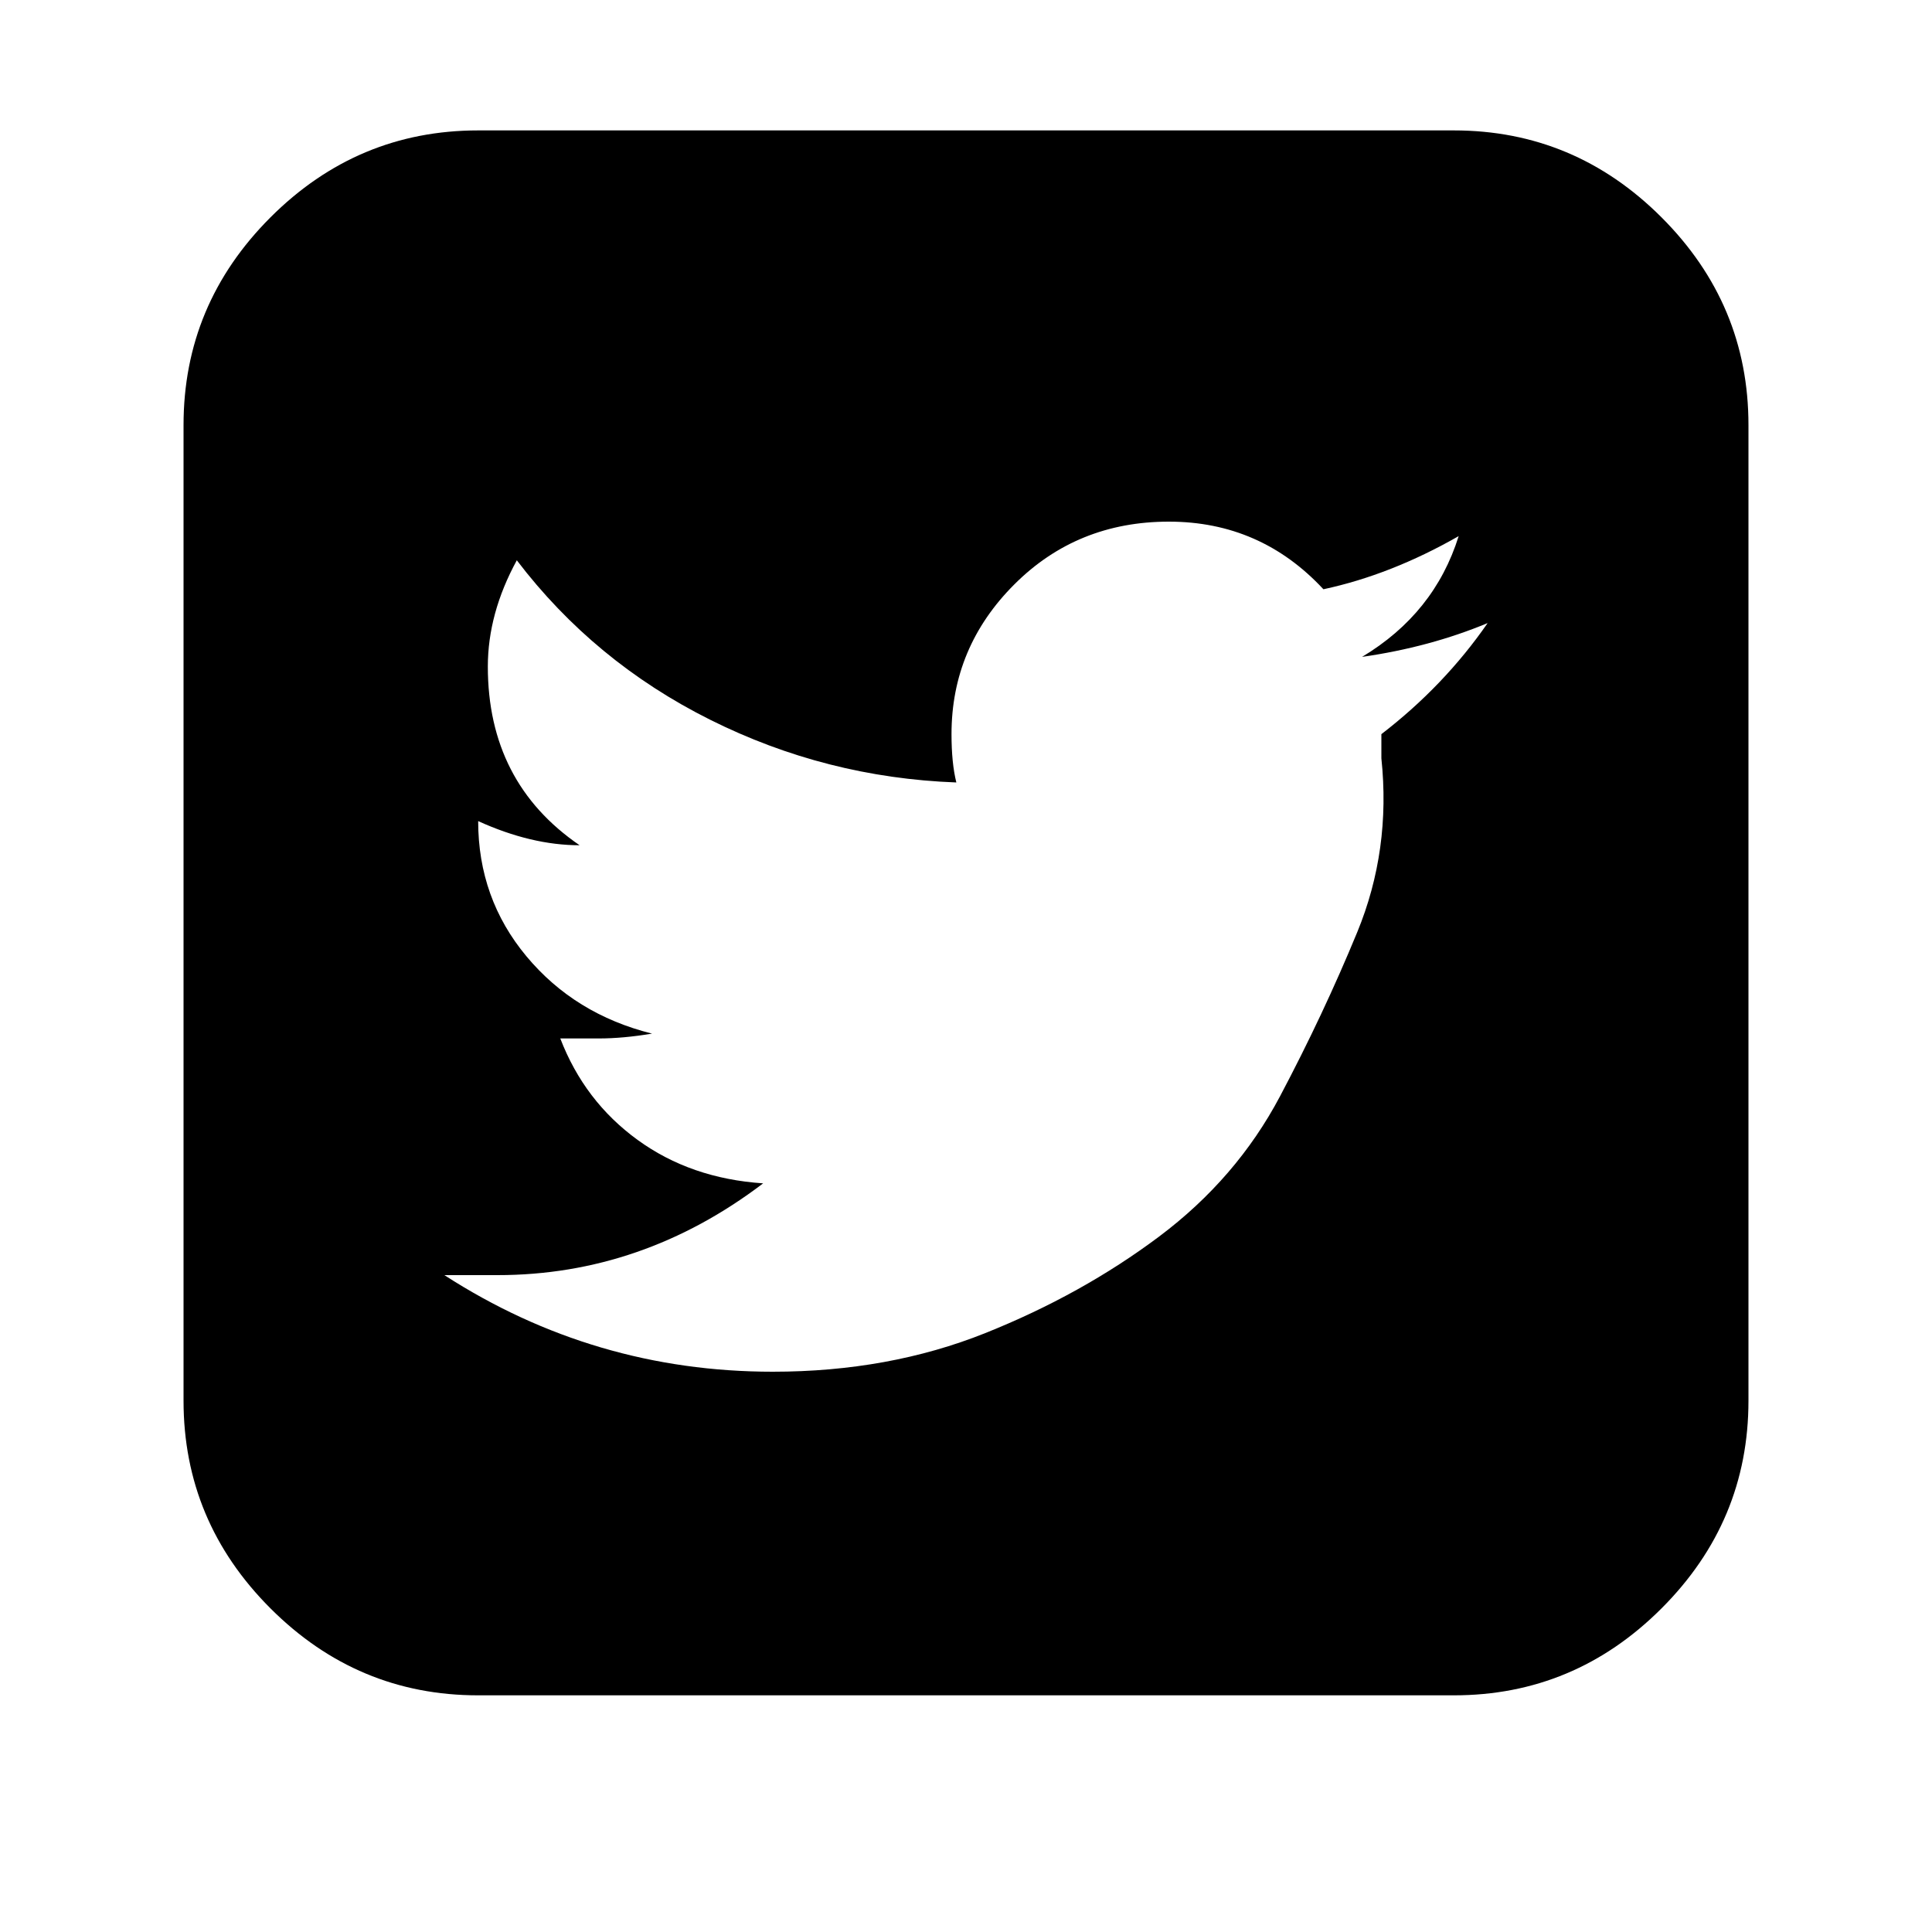 <?xml version="1.0"?><svg viewBox="0 0 40 40" xmlns="http://www.w3.org/2000/svg" height="40" width="40"><path d="m30.8 12.9q-1.2 0.5-2.6 0.7 1.5-0.9 2-2.5-1.4 0.8-2.8 1.1-1.3-1.4-3.2-1.4-1.9 0-3.2 1.3t-1.3 3.1q0 0.6 0.1 1-2.7-0.1-5.1-1.3t-4-3.3q-0.6 1.1-0.6 2.2 0 2.4 1.9 3.7-1 0-2.1-0.5v0q0 1.6 1 2.8t2.6 1.6q-0.6 0.1-1.1 0.1-0.2 0-0.8 0 0.5 1.3 1.6 2.1t2.6 0.9q-2.5 1.9-5.5 1.9-0.6 0-1.1 0 3.1 2 6.8 2 2.4 0 4.4-0.8t3.6-2 2.5-2.9 1.6-3.4 0.5-3.6q0-0.3 0-0.5 1.3-1 2.2-2.3z m5.4-4.1v20.2q0 2.5-1.8 4.3t-4.3 1.8h-20.2q-2.5 0-4.3-1.8t-1.8-4.3v-20.2q0-2.5 1.8-4.3t4.3-1.8h20.2q2.5 0 4.3 1.8t1.8 4.3z"></path></svg>